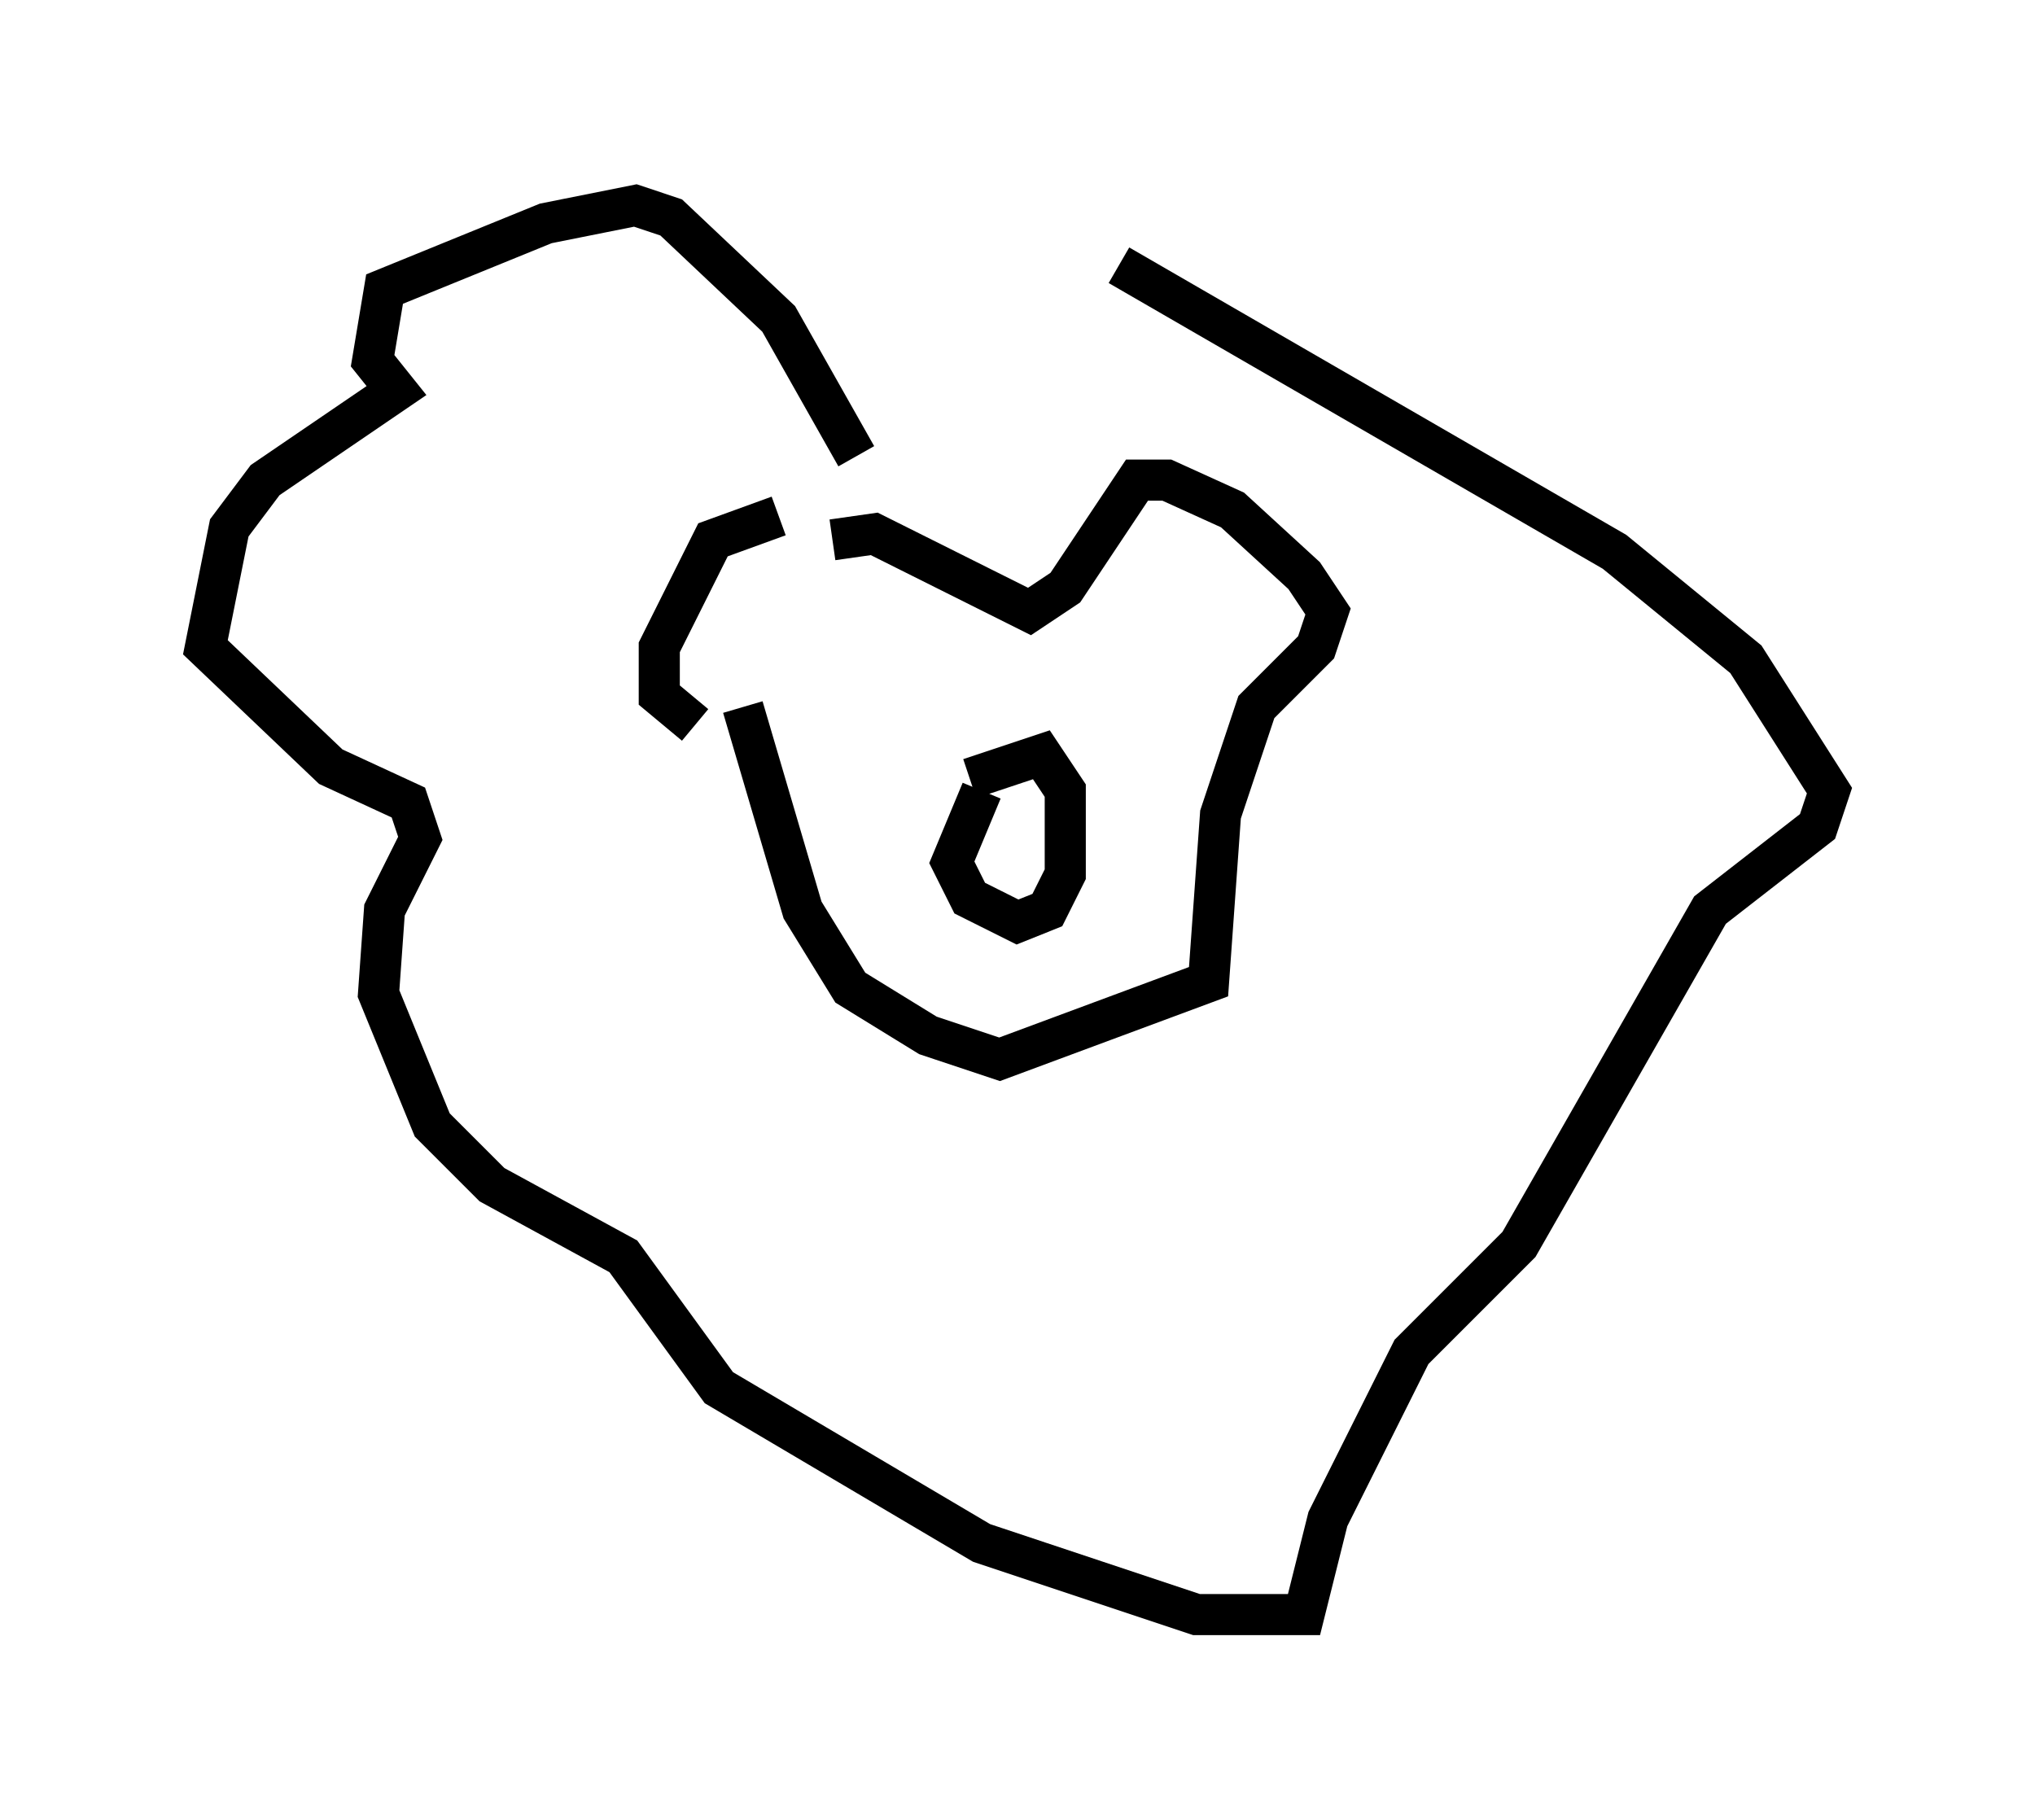 <?xml version="1.0" encoding="utf-8" ?>
<svg baseProfile="full" height="44.279" version="1.1" width="49.508" xmlns="http://www.w3.org/2000/svg" xmlns:ev="http://www.w3.org/2001/xml-events" xmlns:xlink="http://www.w3.org/1999/xlink"><defs /><rect fill="white" height="44.279" width="49.508" x="0" y="0" /><path d="M20.687, 13.715 m-1.743, -1.162 l-1.598, 0.581 -1.307, 2.615 l0.0, 1.162 0.872, 0.726 m3.341, -4.503 l1.017, -0.145 3.777, 1.888 l0.872, -0.581 1.743, -2.615 l0.726, 0.0 1.598, 0.726 l1.743, 1.598 0.581, 0.872 l-0.291, 0.872 -1.453, 1.453 l-0.872, 2.615 -0.291, 4.067 l-5.084, 1.888 -1.743, -0.581 l-1.888, -1.162 -1.162, -1.888 l-1.453, -4.939 m5.81, 2.034 l-0.726, 1.743 0.436, 0.872 l1.162, 0.581 0.726, -0.291 l0.436, -0.872 0.0, -2.034 l-0.581, -0.872 -1.743, 0.581 m-2.76, -7.844 l-1.888, -3.341 -2.615, -2.469 l-0.872, -0.291 -2.179, 0.436 l-3.922, 1.598 -0.291, 1.743 l0.581, 0.726 -3.196, 2.179 l-0.872, 1.162 -0.581, 2.905 l3.05, 2.905 1.888, 0.872 l0.291, 0.872 -0.872, 1.743 l-0.145, 2.034 1.307, 3.196 l1.453, 1.453 3.196, 1.743 l2.324, 3.196 6.391, 3.777 l5.229, 1.743 2.615, 0.0 l0.581, -2.324 2.034, -4.067 l2.615, -2.615 4.648, -8.134 l2.615, -2.034 0.291, -0.872 l-2.034, -3.196 -3.196, -2.615 l-12.056, -6.972 " fill="none" stroke="black" stroke-width="1" /></svg>
